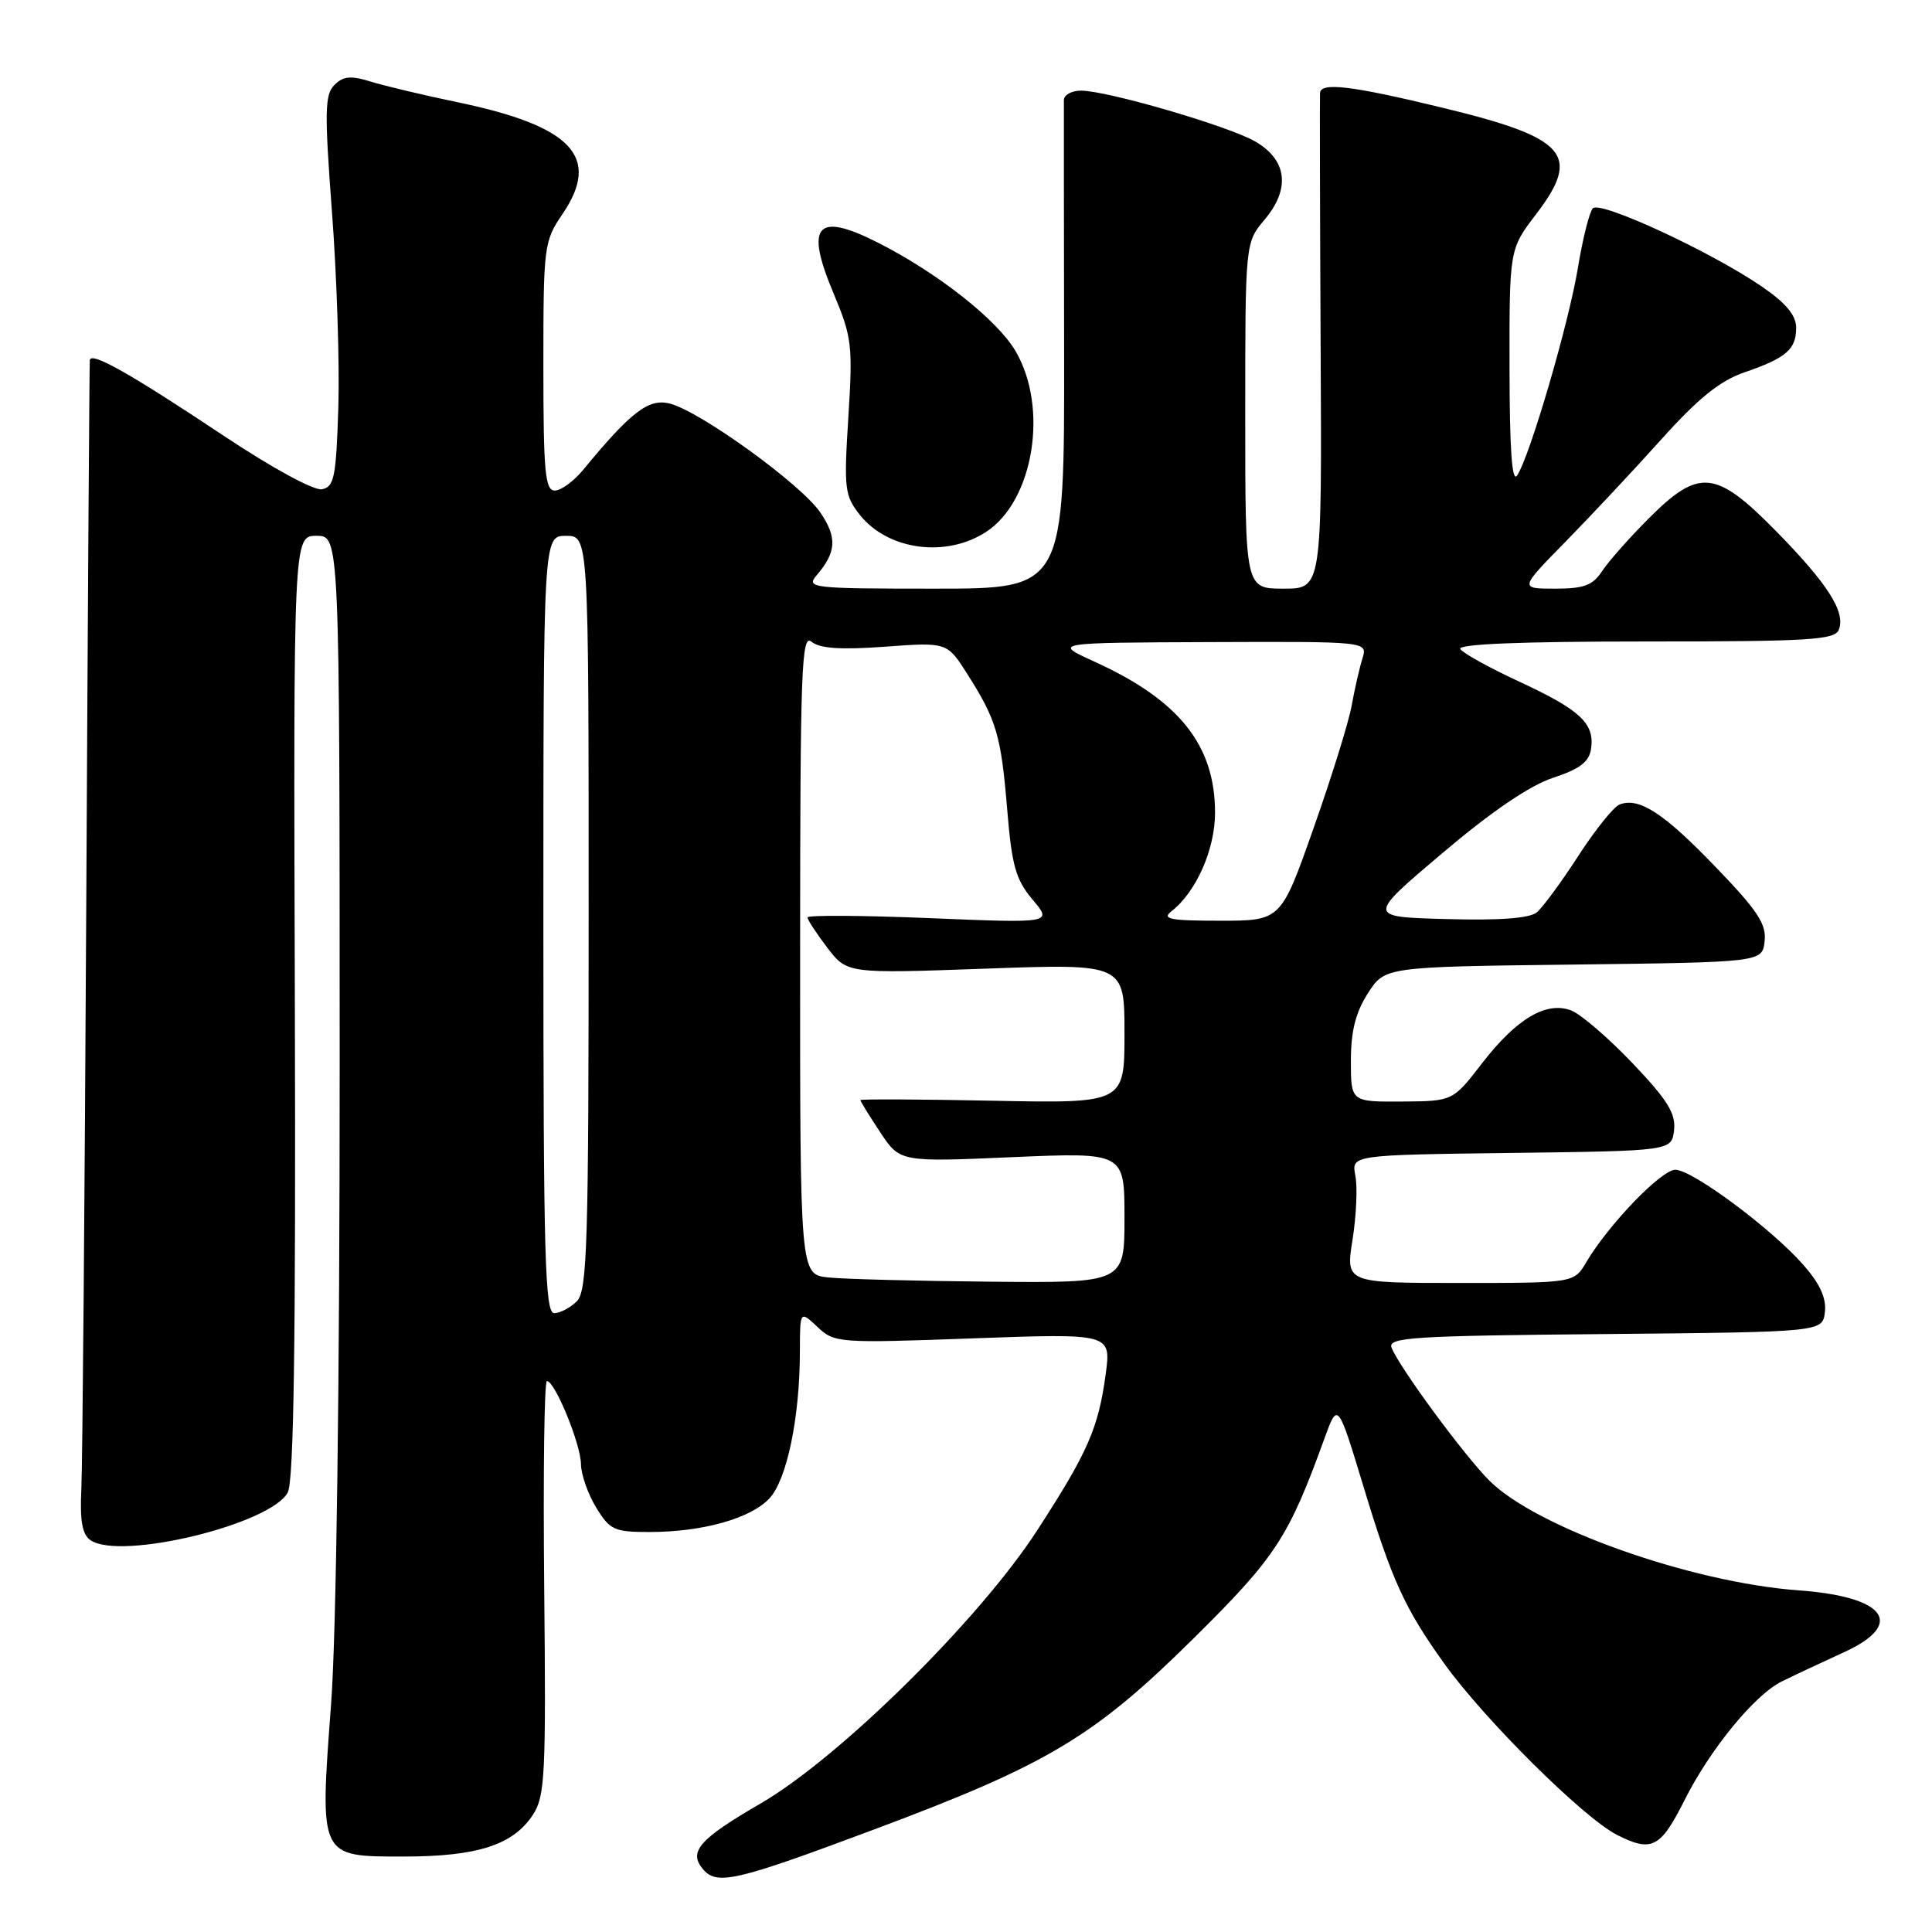 <?xml version="1.0" encoding="UTF-8" standalone="no"?>
<!DOCTYPE svg PUBLIC "-//W3C//DTD SVG 1.1//EN" "http://www.w3.org/Graphics/SVG/1.1/DTD/svg11.dtd" >
<svg xmlns="http://www.w3.org/2000/svg" xmlns:xlink="http://www.w3.org/1999/xlink" version="1.1" viewBox="0 0 256 256">
 <g >
 <path fill="currentColor"
d=" M 115.86 242.40 C 138.84 233.81 144.98 230.14 158.20 217.05 C 169.05 206.32 170.73 203.75 175.49 190.62 C 177.26 185.74 177.26 185.74 180.67 196.98 C 184.42 209.38 186.13 213.12 191.37 220.43 C 196.69 227.84 209.80 240.86 214.24 243.12 C 218.85 245.47 220.02 244.88 223.19 238.57 C 226.57 231.81 232.50 224.57 236.10 222.80 C 237.97 221.88 241.64 220.16 244.25 218.97 C 252.55 215.21 249.93 211.57 238.33 210.73 C 224.07 209.69 203.57 202.42 197.36 196.20 C 193.99 192.84 185.36 181.10 184.39 178.57 C 183.87 177.21 187.13 177.00 212.65 176.77 C 241.50 176.50 241.50 176.50 241.81 173.85 C 242.02 172.01 241.15 170.10 238.97 167.62 C 234.74 162.80 224.24 155.00 221.99 155.00 C 220.13 155.00 213.15 162.25 210.20 167.23 C 208.57 170.00 208.57 170.00 193.44 170.00 C 178.30 170.00 178.30 170.00 179.22 164.25 C 179.72 161.09 179.89 157.27 179.59 155.77 C 179.06 153.04 179.06 153.04 200.28 152.77 C 221.50 152.50 221.50 152.50 221.82 149.75 C 222.07 147.54 220.97 145.77 216.32 140.88 C 213.12 137.52 209.46 134.38 208.19 133.89 C 204.89 132.63 200.93 134.98 196.34 140.94 C 192.50 145.91 192.50 145.91 185.75 145.96 C 179.00 146.00 179.00 146.00 179.00 140.57 C 179.00 136.65 179.62 134.16 181.25 131.62 C 183.50 128.11 183.50 128.11 208.50 127.81 C 233.50 127.50 233.50 127.50 233.82 124.72 C 234.08 122.45 232.90 120.66 227.32 114.87 C 220.43 107.71 217.19 105.61 214.60 106.60 C 213.82 106.90 211.36 109.97 209.13 113.42 C 206.89 116.88 204.42 120.23 203.64 120.89 C 202.69 121.68 198.71 121.98 191.67 121.78 C 181.13 121.50 181.13 121.50 191.09 113.07 C 197.60 107.55 202.68 104.09 205.77 103.07 C 209.37 101.88 210.58 100.95 210.83 99.19 C 211.30 95.85 209.39 94.07 201.31 90.32 C 197.35 88.49 193.84 86.54 193.50 86.00 C 193.10 85.34 201.57 85.00 217.97 85.00 C 239.83 85.00 243.14 84.80 243.66 83.43 C 244.57 81.08 242.18 77.34 235.28 70.32 C 227.34 62.25 225.13 62.03 218.50 68.66 C 215.93 71.23 213.14 74.38 212.30 75.66 C 211.05 77.57 209.89 78.00 206.05 78.00 C 201.33 78.00 201.33 78.00 207.47 71.75 C 210.84 68.31 216.56 62.20 220.17 58.18 C 225.02 52.78 227.90 50.46 231.12 49.35 C 236.70 47.43 238.00 46.30 238.00 43.43 C 238.00 41.79 236.66 40.17 233.51 38.01 C 226.84 33.41 212.04 26.55 211.06 27.60 C 210.60 28.10 209.71 31.65 209.08 35.50 C 207.86 42.87 202.72 60.45 201.03 63.00 C 200.34 64.03 200.03 59.55 200.02 48.76 C 200.00 33.02 200.00 33.02 203.55 28.37 C 209.58 20.47 207.61 18.25 191.00 14.24 C 179.10 11.36 175.02 10.87 174.91 12.31 C 174.87 12.97 174.90 28.01 174.99 45.75 C 175.16 78.00 175.16 78.00 170.08 78.00 C 165.00 78.00 165.00 78.00 165.00 55.08 C 165.00 32.15 165.00 32.15 167.57 29.10 C 171.01 25.01 170.56 21.21 166.33 18.75 C 162.83 16.72 146.79 12.03 143.25 12.01 C 142.01 12.01 140.99 12.56 140.97 13.25 C 140.96 13.94 140.97 28.79 141.00 46.25 C 141.05 78.00 141.05 78.00 123.87 78.00 C 107.60 78.00 106.77 77.91 108.19 76.25 C 110.84 73.17 110.95 71.22 108.69 67.90 C 106.16 64.17 92.75 54.48 88.74 53.47 C 85.94 52.77 83.62 54.55 77.26 62.27 C 76.02 63.77 74.34 65.00 73.51 65.00 C 72.23 65.00 72.00 62.54 72.00 48.54 C 72.00 32.56 72.07 31.98 74.55 28.34 C 79.66 20.80 75.82 16.71 60.65 13.55 C 56.17 12.62 50.99 11.39 49.15 10.82 C 46.49 9.99 45.49 10.08 44.31 11.26 C 43.03 12.54 42.99 14.81 43.99 28.12 C 44.63 36.58 45.01 48.22 44.83 53.99 C 44.54 63.24 44.28 64.52 42.66 64.83 C 41.60 65.03 36.05 62.01 29.61 57.72 C 17.22 49.47 12.05 46.55 11.90 47.72 C 11.85 48.15 11.63 80.67 11.43 120.00 C 11.22 159.32 10.93 194.10 10.78 197.29 C 10.57 201.55 10.90 203.34 12.00 204.09 C 15.99 206.80 35.87 201.98 38.13 197.76 C 38.93 196.26 39.20 177.79 39.07 133.33 C 38.88 71.00 38.88 71.00 41.94 71.00 C 45.00 71.00 45.00 71.00 45.01 140.75 C 45.01 183.40 44.57 216.45 43.87 225.81 C 42.35 246.23 42.24 246.00 53.51 246.00 C 63.27 246.00 67.99 244.47 70.62 240.46 C 72.22 238.01 72.36 235.18 72.11 210.38 C 71.96 195.32 72.12 183.00 72.47 183.00 C 73.53 183.00 76.95 191.34 76.98 194.00 C 77.00 195.38 77.90 197.96 78.99 199.75 C 80.81 202.73 81.39 203.00 86.04 203.00 C 93.07 203.00 99.44 201.22 101.94 198.56 C 104.27 196.08 105.98 187.83 105.99 179.08 C 106.00 173.65 106.00 173.65 108.32 175.83 C 110.58 177.95 111.06 177.99 128.93 177.34 C 147.23 176.68 147.23 176.68 146.51 182.09 C 145.54 189.24 144.15 192.43 137.42 202.80 C 129.76 214.62 111.22 232.92 100.77 238.98 C 92.69 243.67 91.21 245.34 93.11 247.63 C 94.97 249.87 97.37 249.32 115.86 242.40 Z  M 130.68 70.47 C 136.97 66.35 138.97 54.04 134.57 46.53 C 132.13 42.37 124.25 36.16 116.29 32.13 C 108.17 28.02 106.63 29.82 110.47 38.92 C 112.88 44.66 113.01 45.77 112.41 55.29 C 111.81 64.80 111.92 65.69 113.95 68.24 C 117.67 72.91 125.38 73.94 130.68 70.47 Z  M 72.00 122.50 C 72.00 71.00 72.00 71.00 75.00 71.00 C 78.00 71.00 78.00 71.00 78.00 120.93 C 78.00 164.98 77.82 171.04 76.43 172.43 C 75.56 173.29 74.21 174.00 73.43 174.00 C 72.21 174.00 72.00 166.47 72.00 122.50 Z  M 109.76 169.27 C 106.01 168.88 106.01 168.88 106.02 126.33 C 106.03 88.48 106.20 83.92 107.54 85.04 C 108.63 85.93 111.39 86.12 117.28 85.69 C 125.50 85.09 125.50 85.09 128.20 89.35 C 132.06 95.44 132.65 97.45 133.46 107.28 C 134.07 114.71 134.59 116.55 136.82 119.20 C 139.46 122.33 139.46 122.33 123.23 121.66 C 114.30 121.29 107.00 121.25 107.00 121.56 C 107.00 121.88 108.18 123.68 109.62 125.57 C 112.25 129.01 112.25 129.01 130.62 128.35 C 149.00 127.69 149.00 127.69 149.00 136.94 C 149.00 146.20 149.00 146.20 131.50 145.85 C 121.87 145.66 114.00 145.62 114.00 145.77 C 114.00 145.92 115.18 147.83 116.62 150.01 C 119.25 153.98 119.25 153.98 134.12 153.33 C 149.00 152.69 149.00 152.69 149.00 161.34 C 149.00 170.00 149.00 170.00 131.25 169.83 C 121.49 169.74 111.82 169.49 109.76 169.27 Z  M 155.22 120.75 C 158.50 118.20 160.99 112.56 161.00 107.71 C 161.00 98.73 156.26 92.78 145.00 87.66 C 139.50 85.16 139.50 85.16 160.37 85.08 C 181.23 85.00 181.23 85.00 180.53 87.25 C 180.14 88.49 179.50 91.30 179.10 93.50 C 178.71 95.70 176.43 103.01 174.05 109.75 C 169.73 122.00 169.73 122.00 161.67 122.00 C 155.04 122.00 153.90 121.78 155.22 120.75 Z "/>
</g>
</svg>
